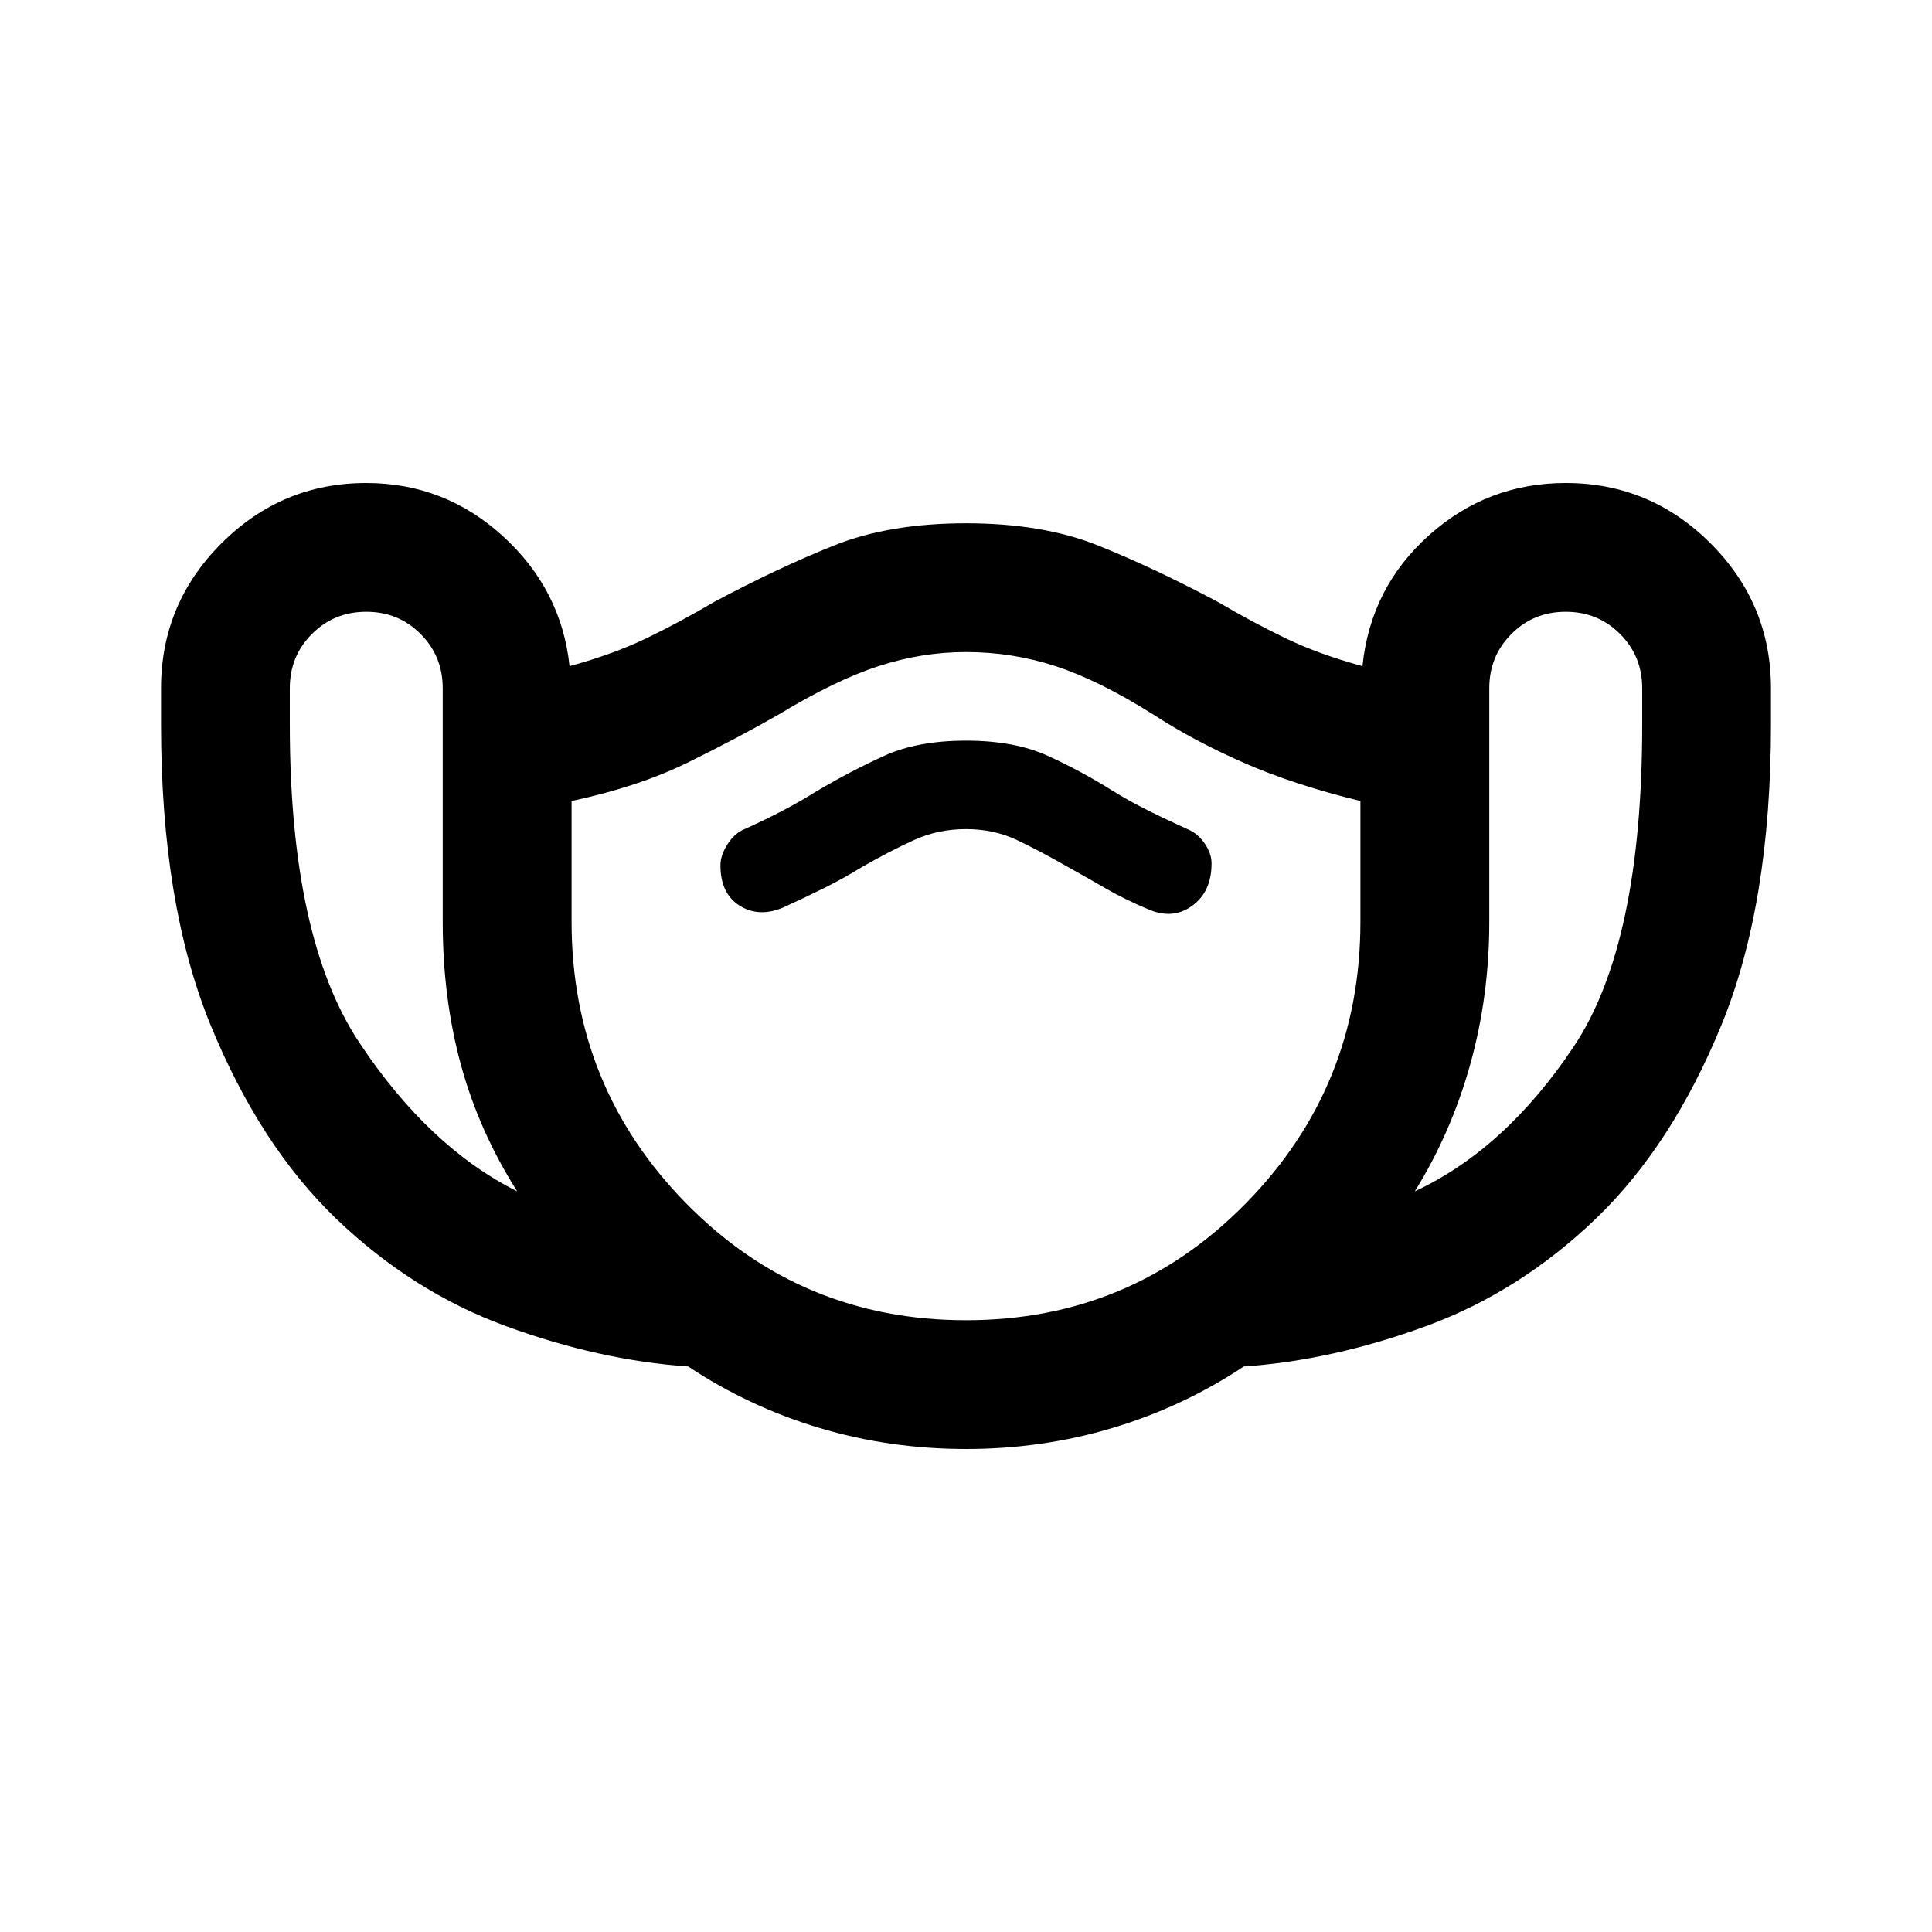 <svg xmlns="http://www.w3.org/2000/svg" height="20" width="20"><path d="M10 15Q9.208 15 8.479 14.781Q7.75 14.562 7.125 14.146Q6.208 14.083 5.24 13.729Q4.271 13.375 3.479 12.615Q2.688 11.854 2.177 10.604Q1.667 9.354 1.667 7.5V7.125Q1.667 6.25 2.292 5.625Q2.917 5 3.792 5Q4.604 5 5.208 5.552Q5.812 6.104 5.896 6.896Q6.354 6.771 6.698 6.604Q7.042 6.438 7.396 6.229Q8.062 5.875 8.635 5.646Q9.208 5.417 10 5.417Q10.792 5.417 11.365 5.646Q11.938 5.875 12.604 6.229Q12.958 6.438 13.302 6.604Q13.646 6.771 14.104 6.896Q14.188 6.083 14.792 5.542Q15.396 5 16.208 5Q17.083 5 17.708 5.625Q18.333 6.25 18.333 7.125V7.5Q18.333 9.354 17.823 10.604Q17.312 11.854 16.521 12.615Q15.729 13.375 14.76 13.729Q13.792 14.083 12.875 14.146Q12.25 14.562 11.521 14.781Q10.792 15 10 15ZM5.354 12.333Q4.958 11.708 4.771 11.021Q4.583 10.333 4.583 9.542V7.125Q4.583 6.792 4.354 6.563Q4.125 6.333 3.792 6.333Q3.458 6.333 3.229 6.563Q3 6.792 3 7.125V7.5Q3 9.708 3.719 10.792Q4.438 11.875 5.354 12.333ZM10 13.667Q11.708 13.667 12.896 12.458Q14.083 11.25 14.083 9.542V8.292Q13.396 8.125 12.875 7.896Q12.354 7.667 11.938 7.396Q11.375 7.042 10.927 6.896Q10.479 6.75 10 6.75Q9.542 6.75 9.094 6.896Q8.646 7.042 8.062 7.396Q7.625 7.646 7.115 7.896Q6.604 8.146 5.917 8.292V9.542Q5.917 11.25 7.104 12.458Q8.292 13.667 10 13.667ZM14.646 12.333Q15.583 11.896 16.292 10.833Q17 9.771 17 7.5V7.125Q17 6.792 16.771 6.563Q16.542 6.333 16.208 6.333Q15.875 6.333 15.646 6.563Q15.417 6.792 15.417 7.125V9.542Q15.417 10.312 15.219 11.021Q15.021 11.729 14.646 12.333ZM8.104 9.396Q8.333 9.292 8.542 9.188Q8.75 9.083 8.917 8.979Q9.208 8.812 9.458 8.698Q9.708 8.583 10 8.583Q10.292 8.583 10.531 8.698Q10.771 8.812 11.062 8.979Q11.25 9.083 11.448 9.198Q11.646 9.312 11.896 9.417Q12.146 9.521 12.344 9.375Q12.542 9.229 12.542 8.938Q12.542 8.833 12.469 8.729Q12.396 8.625 12.292 8.583Q12.062 8.479 11.875 8.385Q11.688 8.292 11.521 8.188Q11.188 7.979 10.844 7.823Q10.5 7.667 10 7.667Q9.5 7.667 9.156 7.823Q8.812 7.979 8.458 8.188Q8.292 8.292 8.115 8.385Q7.938 8.479 7.708 8.583Q7.604 8.625 7.531 8.74Q7.458 8.854 7.458 8.958Q7.458 9.25 7.656 9.375Q7.854 9.5 8.104 9.396ZM10 10.208Q10 10.208 10 10.208Q10 10.208 10 10.208Q10 10.208 10 10.208Q10 10.208 10 10.208Q10 10.208 10 10.208Q10 10.208 10 10.208Q10 10.208 10 10.208Q10 10.208 10 10.208Q10 10.208 10 10.208Q10 10.208 10 10.208Q10 10.208 10 10.208Q10 10.208 10 10.208Z"/></svg>